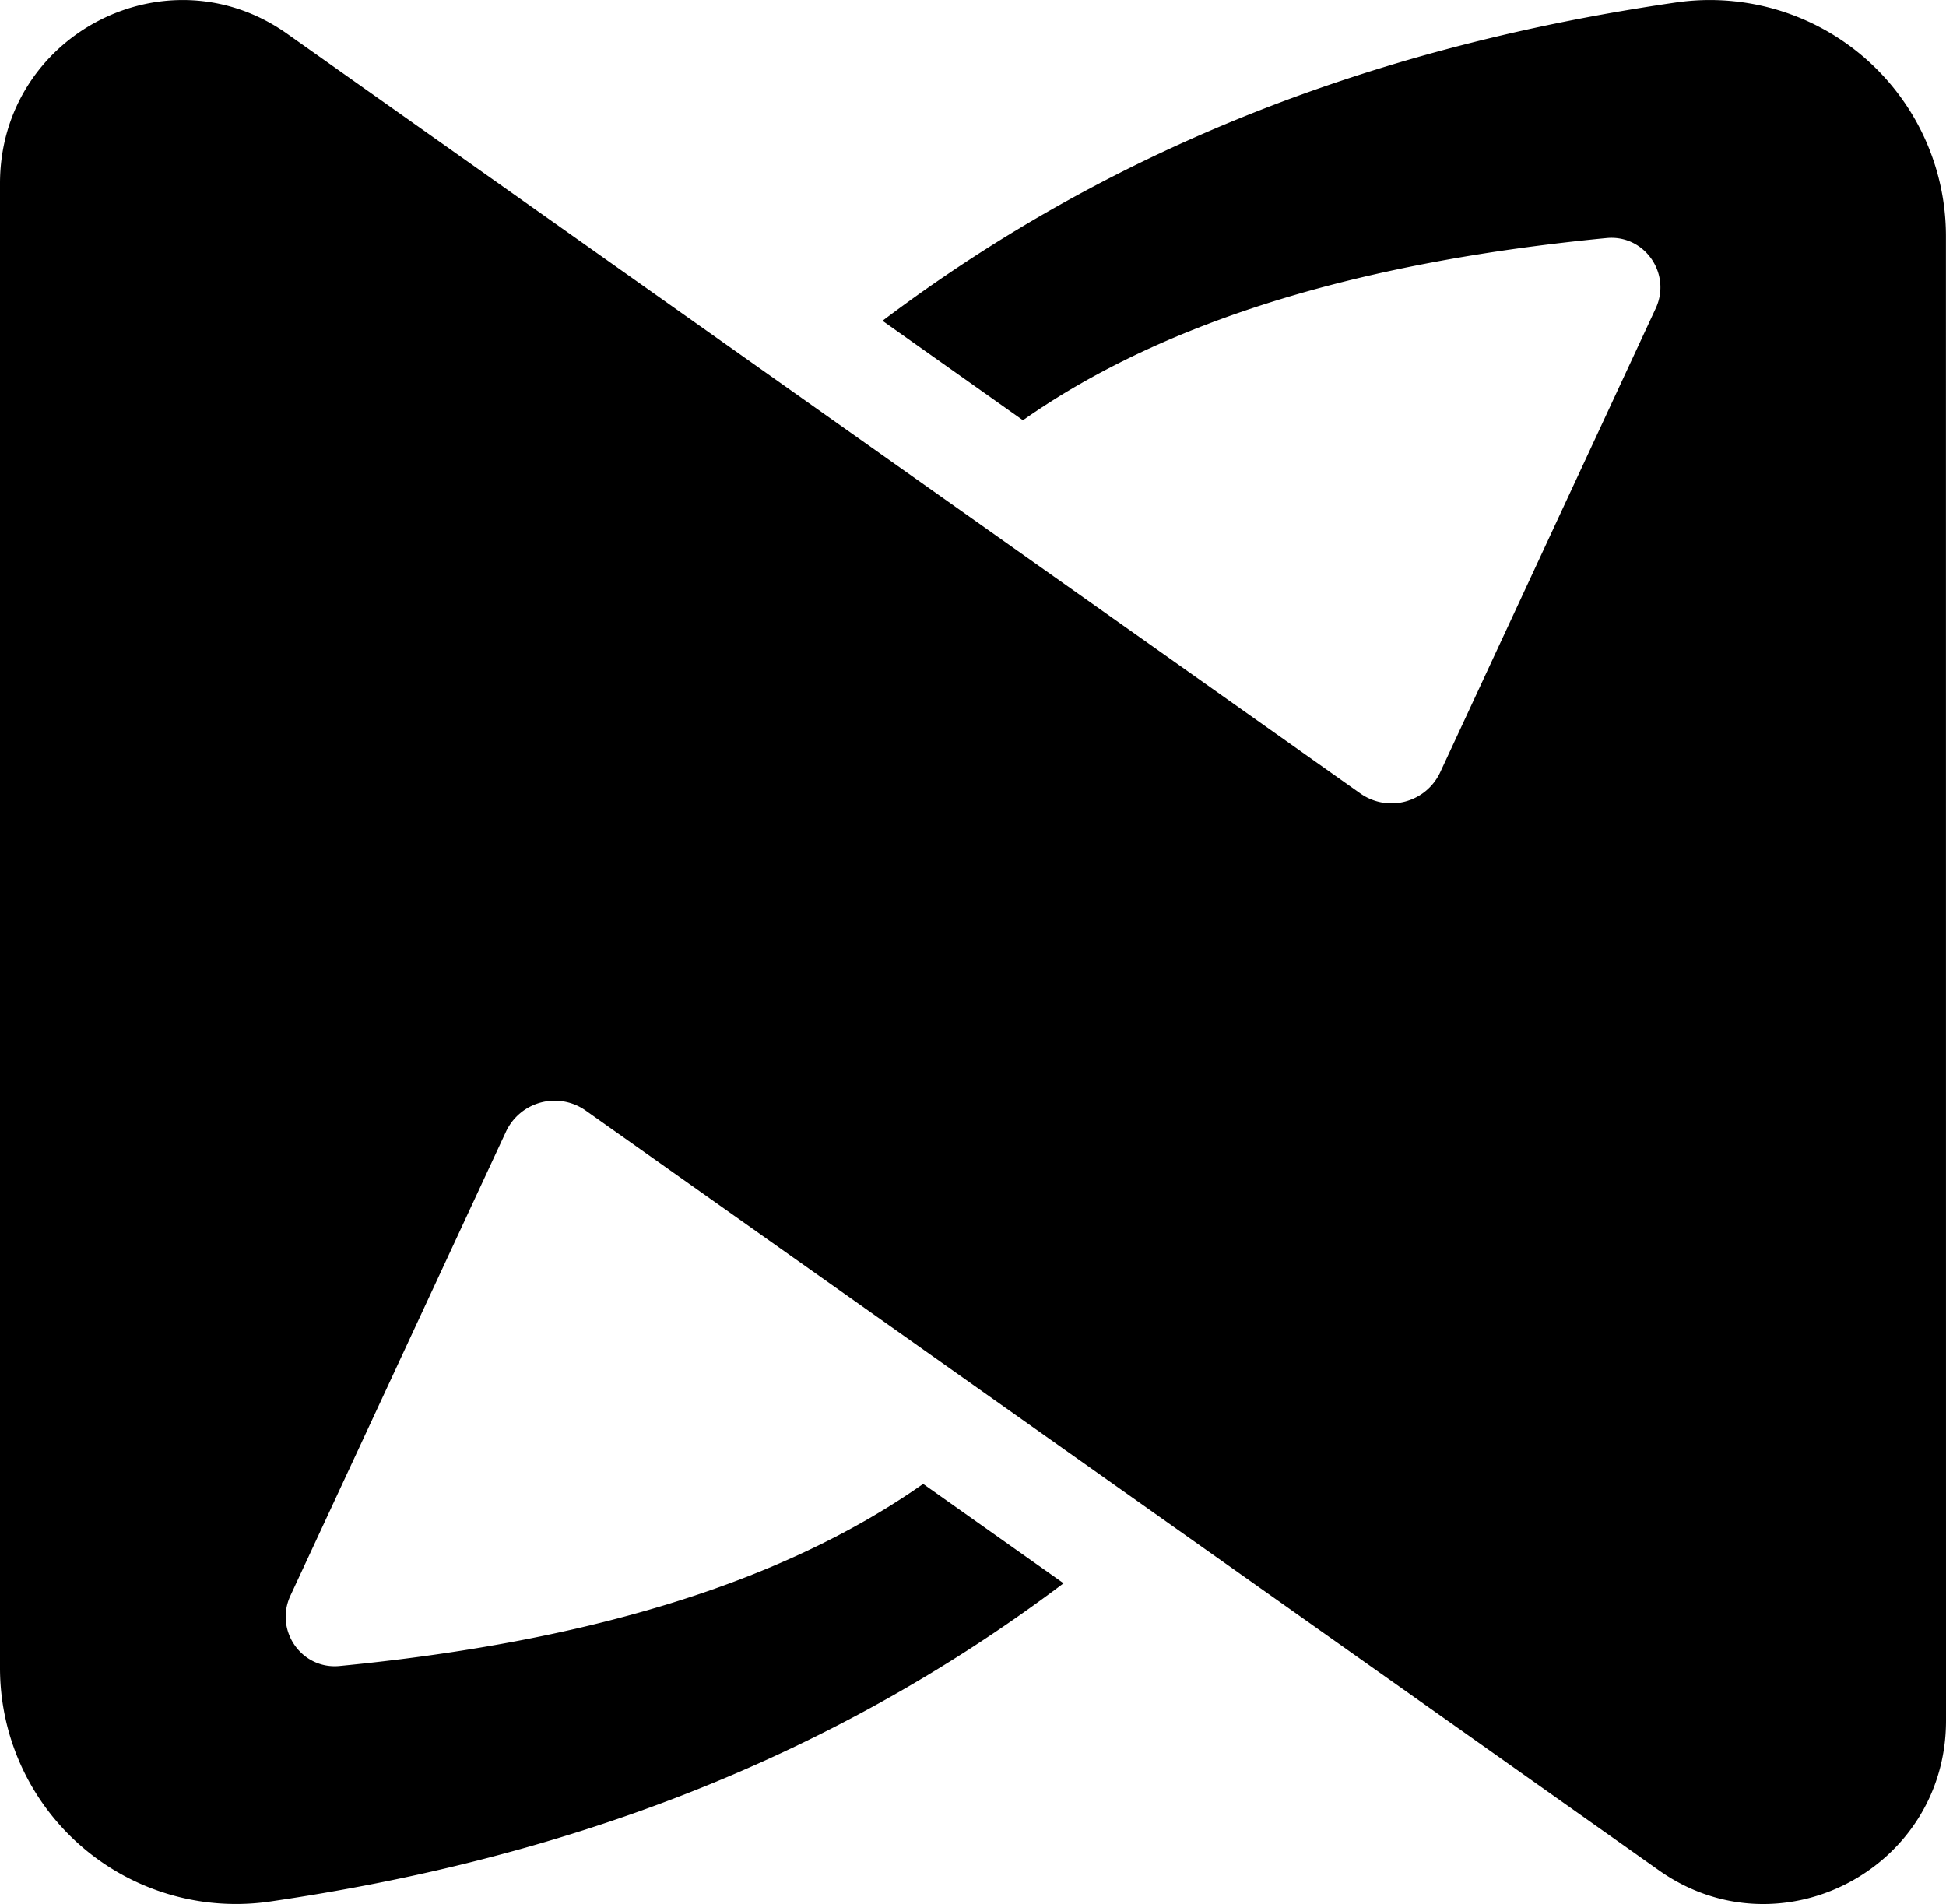 <svg id="Layer_1" data-name="Layer 1" xmlns="http://www.w3.org/2000/svg" viewBox="0 0 729.13 713.38"><path d="M729.13,644.65c0,55.61-62.35,88.12-107.59,56.09L219.47,416.12a20.14,20.14,0,0,0-29.94,8L108.79,597.9c-6,13,4.22,27.65,18.39,26.31,89.24-8.66,164-29.79,218.71-68.23l52.61,37.23C309,660.75,208.67,696.77,101.28,712.43A88.42,88.42,0,0,1,0,624.83L0,68.75C0,13.14,62.35-19.37,107.59,12.66L509.66,297.25a20.16,20.16,0,0,0,30-8L620.38,115.5c6-13-4.26-27.68-18.42-26.31C512.75,97.81,438,119,383.28,157.45l-52.62-37.26C420.15,52.65,520.47,16.59,627.89.94A88.45,88.45,0,0,1,729.1,88.57Z"/></svg>
